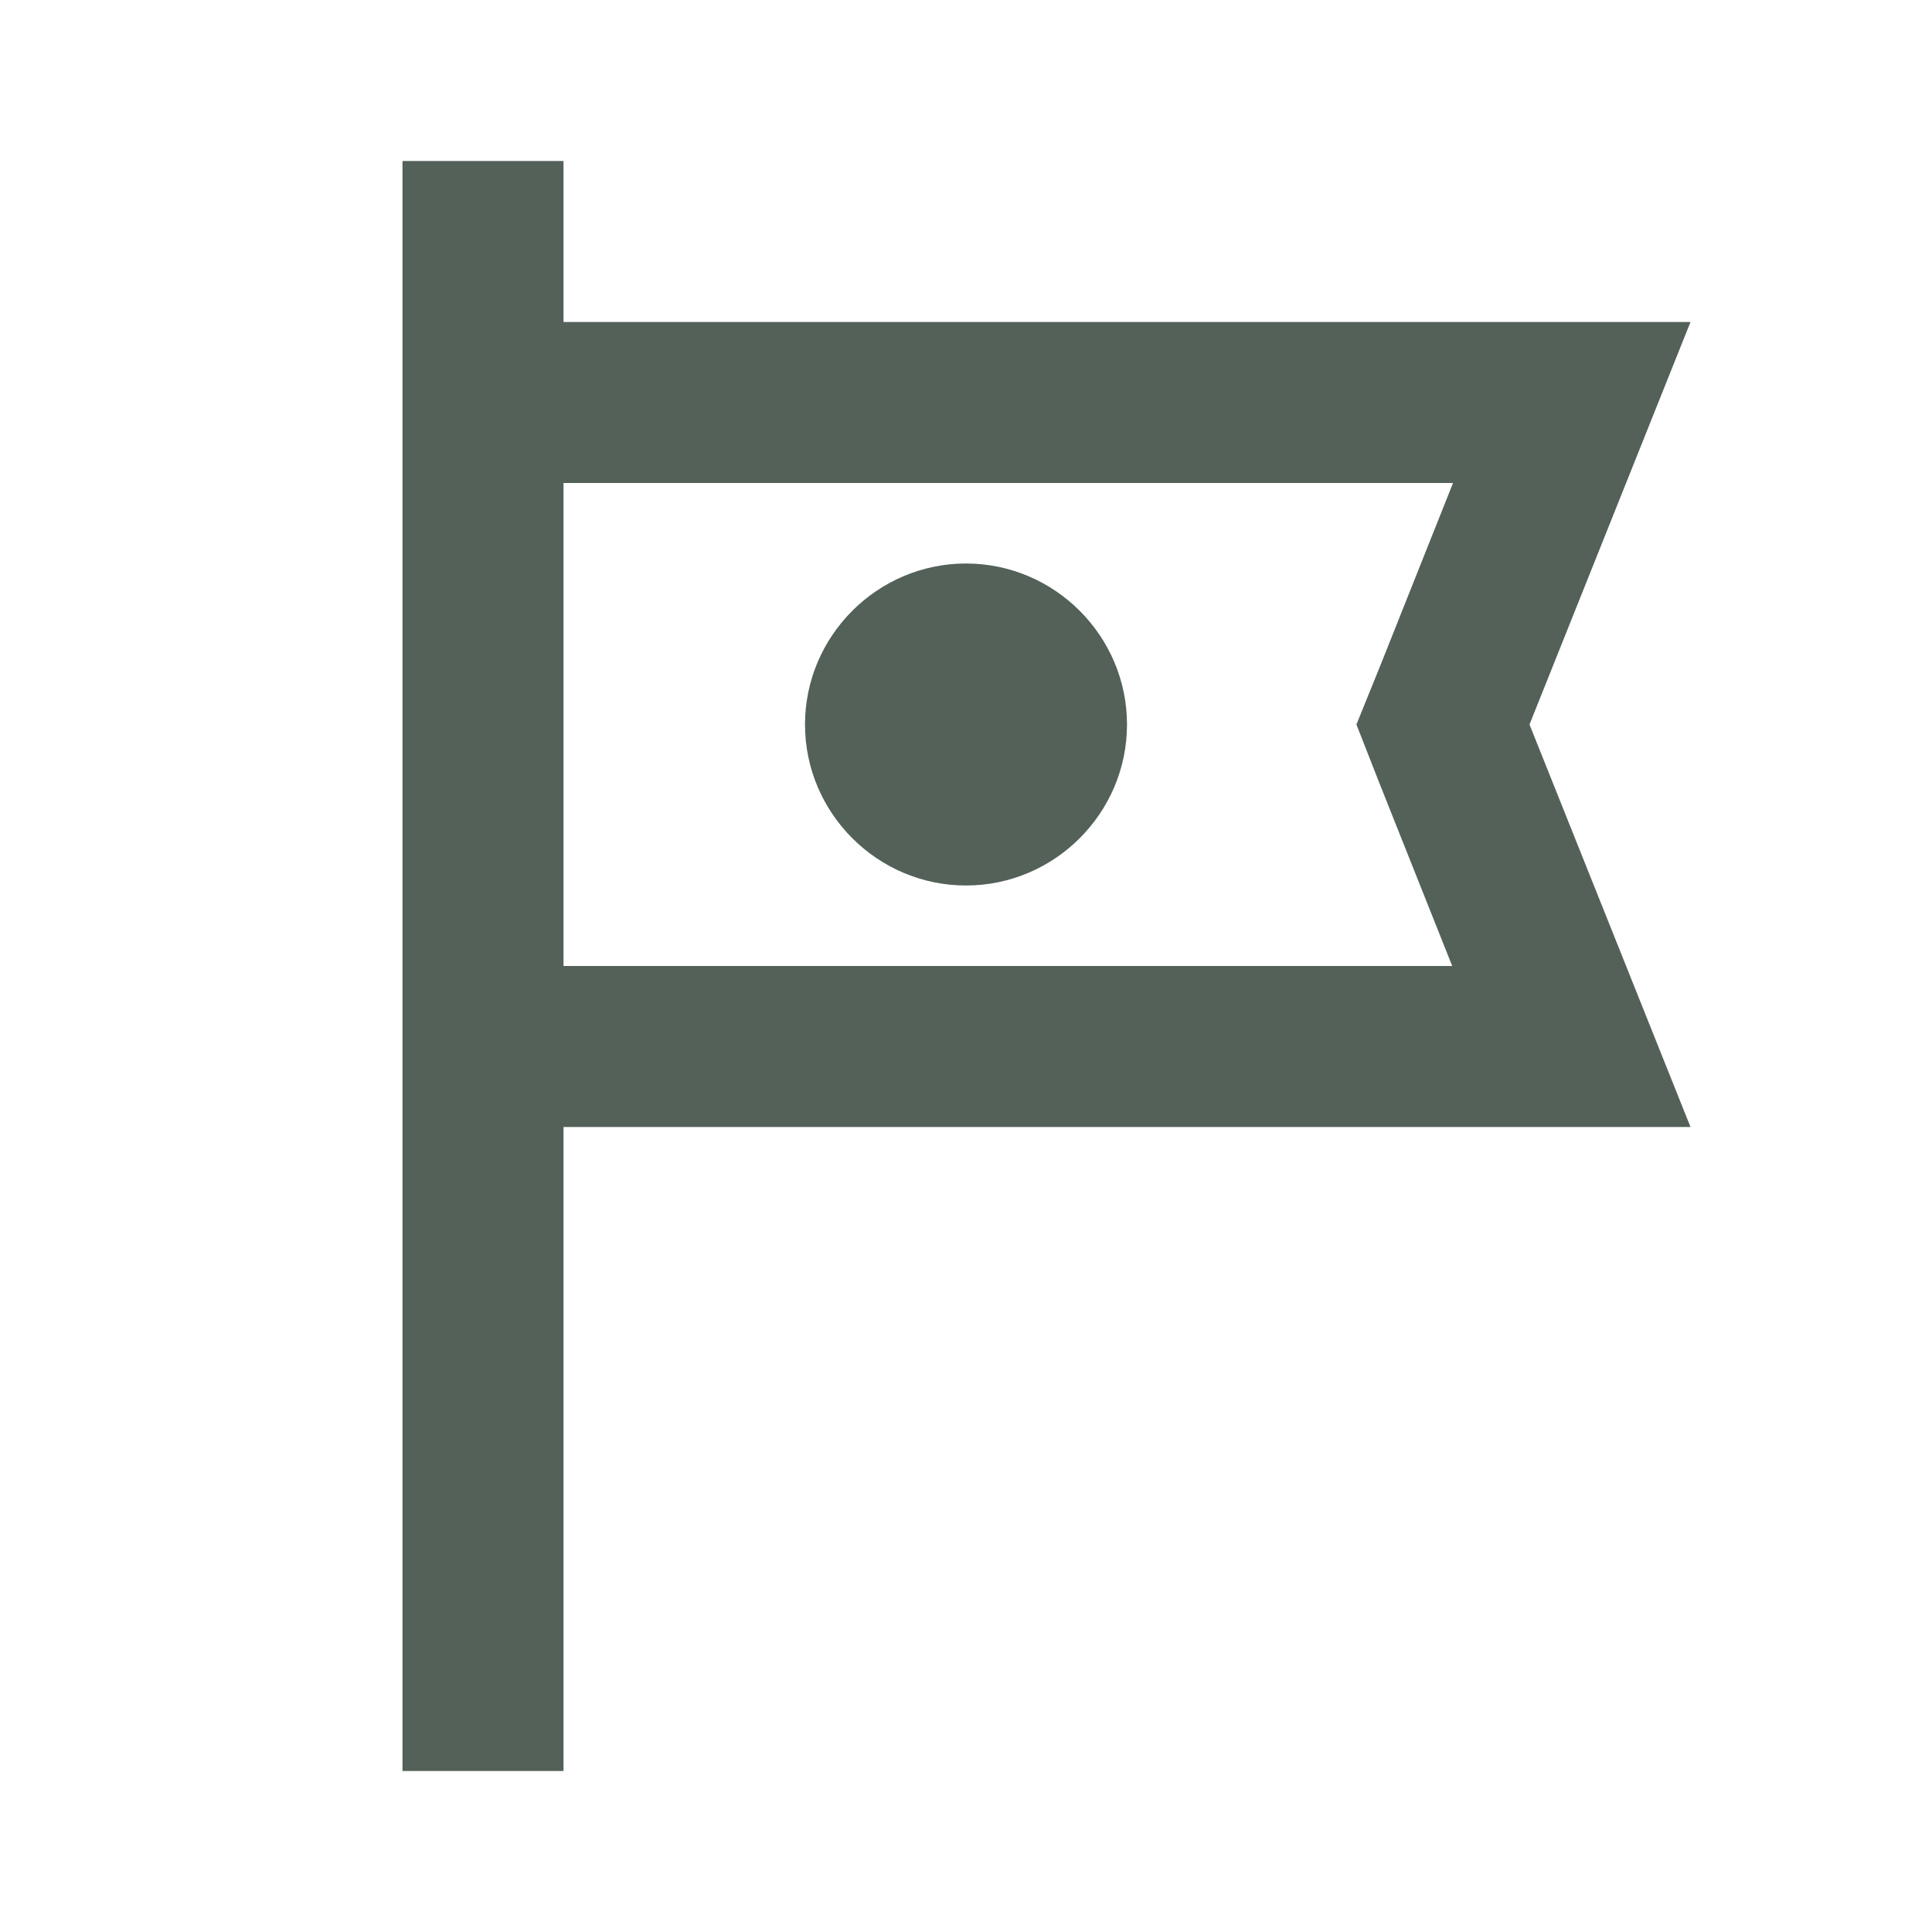 <svg width="48" height="48" viewBox="0 0 48 48" fill="none" xmlns="http://www.w3.org/2000/svg">
<path d="M42 8H26H24H14V4H10V8V28V44H14V28H22H24H42L38 18L42 8ZM34.28 19.48L36.08 24H24H22H14V12H24H26H36.1L34.3 16.52L33.7 18L34.28 19.48ZM28 18C28 20.2 26.2 22 24 22C21.8 22 20 20.2 20 18C20 15.8 21.8 14 24 14C26.2 14 28 15.8 28 18Z" fill="#536158"/>
</svg>
